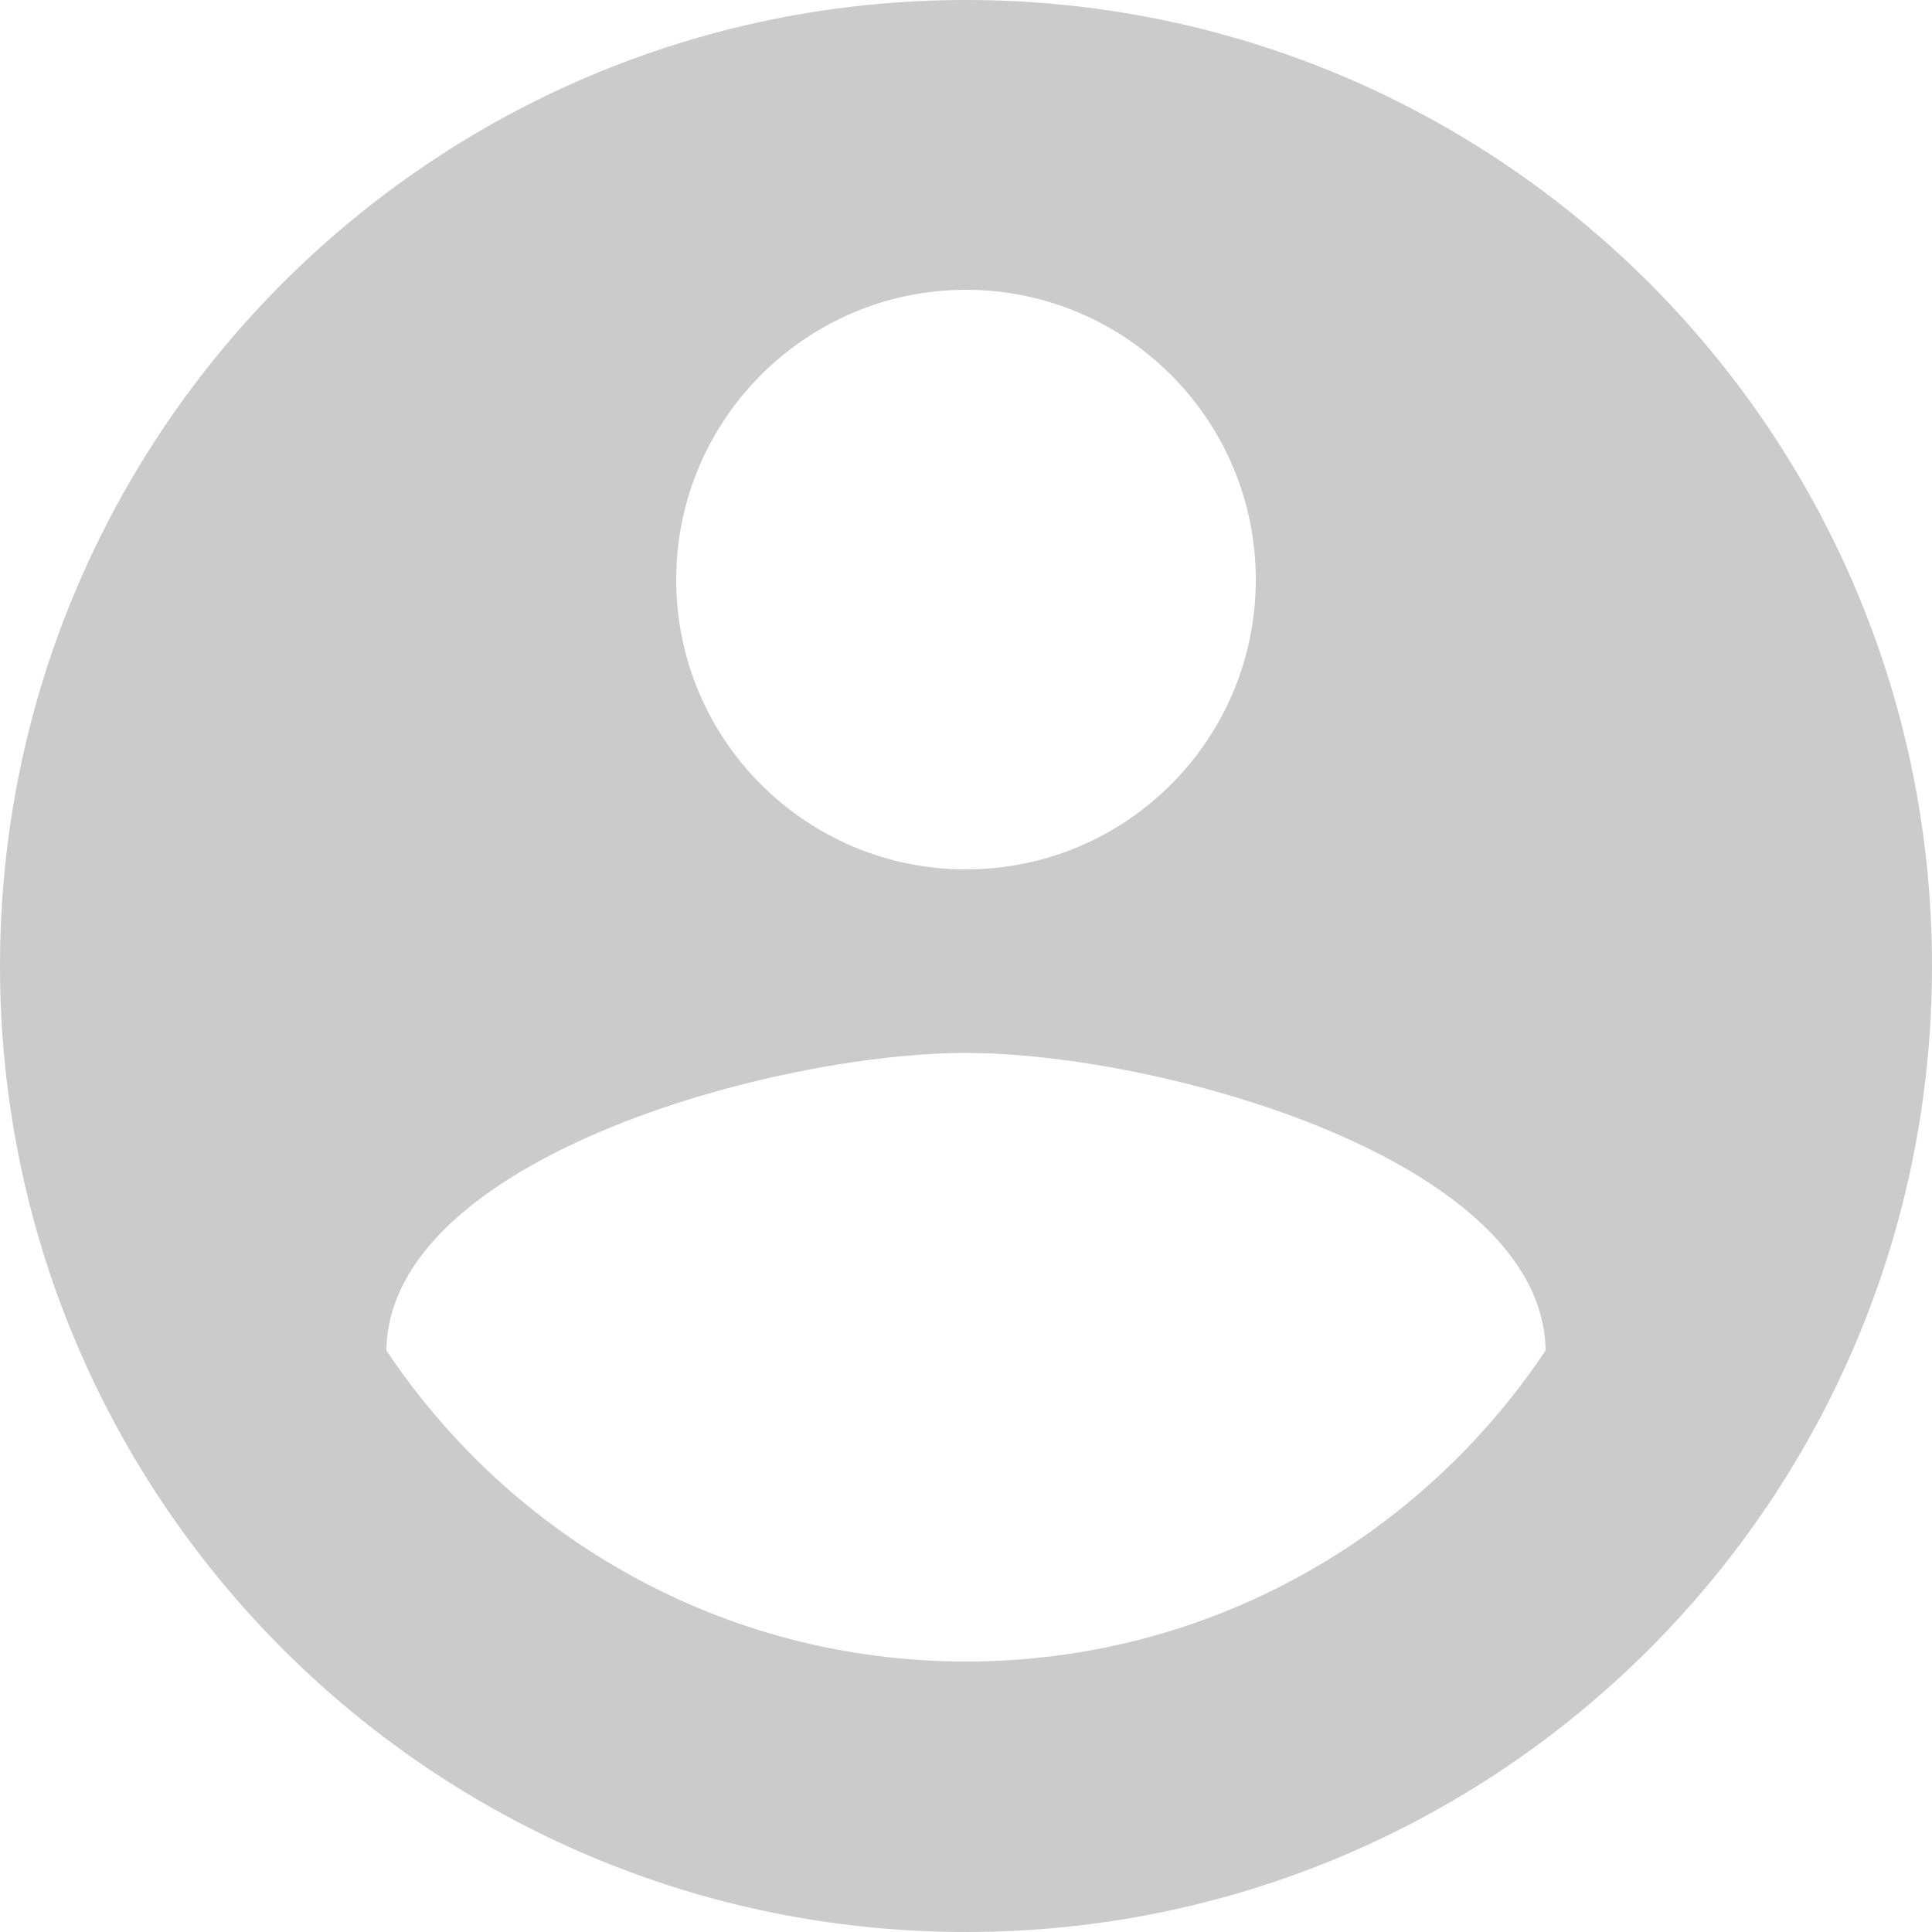 <svg width="30" height="30" viewBox="0 0 30 30" fill="none" xmlns="http://www.w3.org/2000/svg">
<path d="M15 0C6.713 0 0 6.713 0 15C0 23.288 6.713 30 15 30C23.288 30 30 23.288 30 15C30 6.713 23.288 0 15 0ZM15 4.5C17.483 4.5 19.5 6.518 19.5 9C19.5 11.49 17.483 13.5 15 13.5C12.518 13.5 10.5 11.49 10.5 9C10.5 6.518 12.518 4.5 15 4.5ZM15 25.8C11.242 25.8 7.942 23.88 6 20.97C6.037 17.992 12.008 16.35 15 16.35C17.992 16.35 23.955 17.992 24 20.97C22.058 23.88 18.758 25.8 15 25.8Z" fill="#CBCBCB"/>
</svg>
